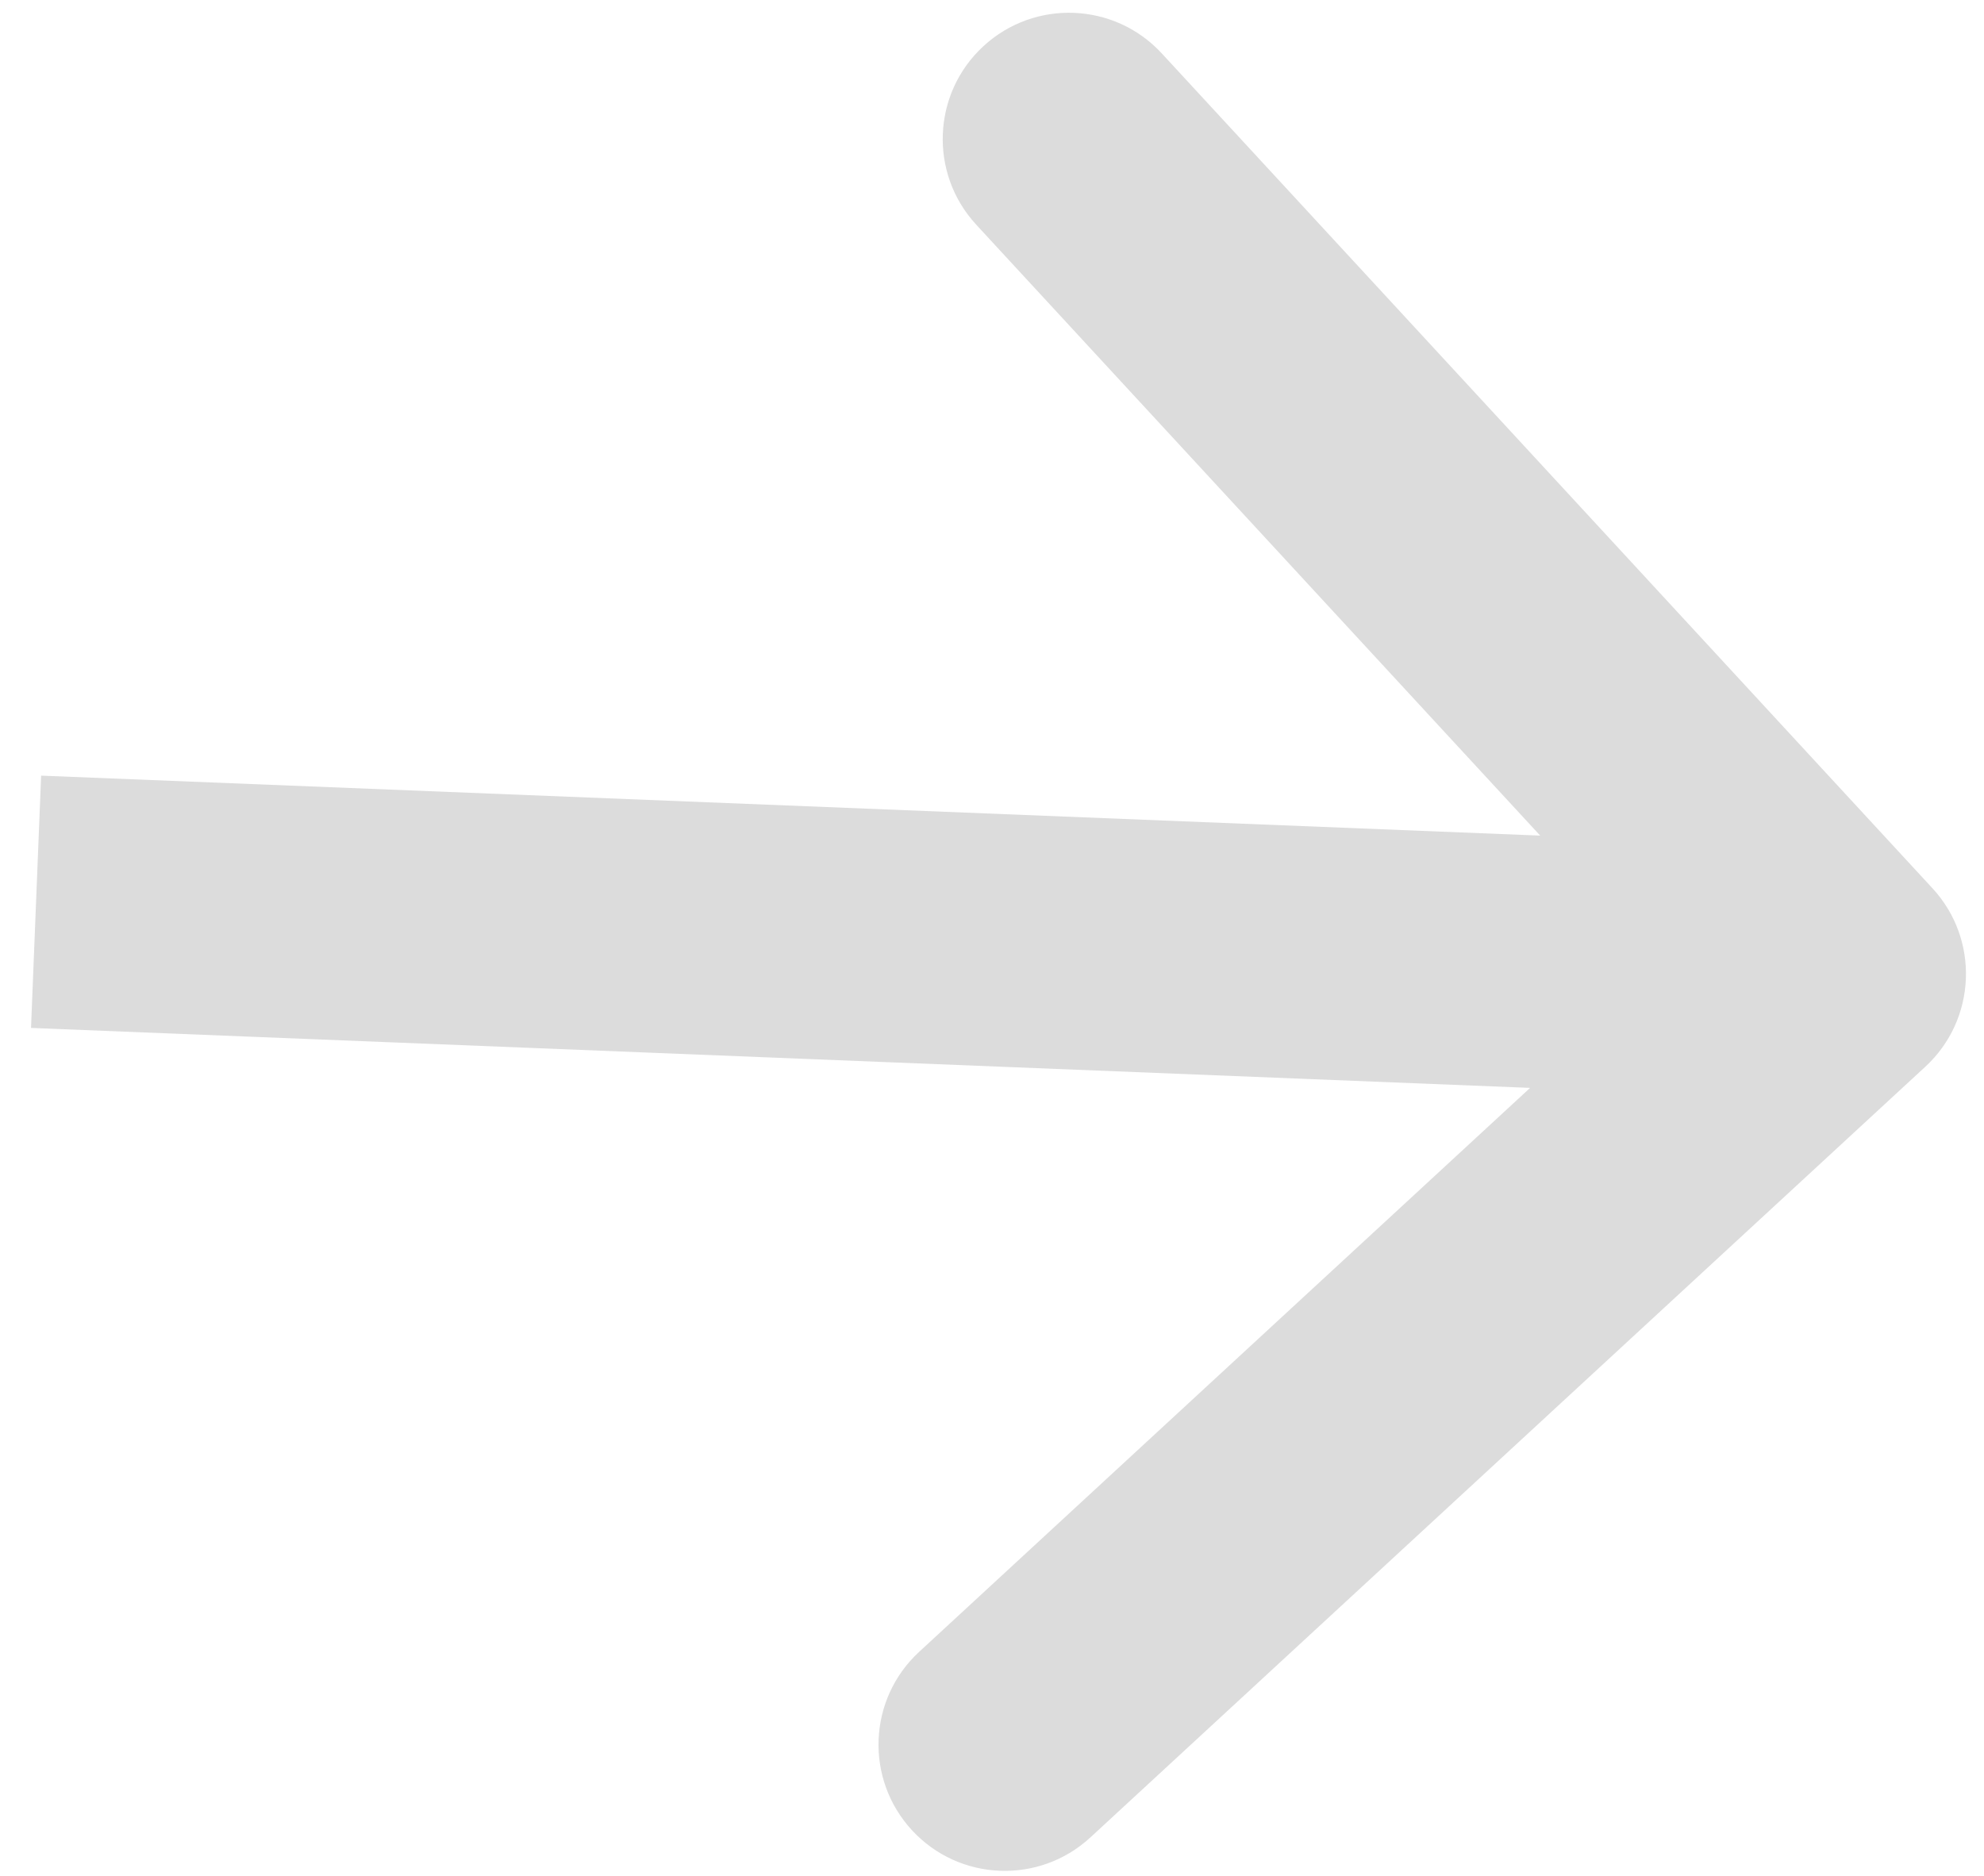 <svg width="55" height="52" viewBox="0 0 55 52" fill="none" xmlns="http://www.w3.org/2000/svg">
<path d="M53.374 29.572C54.794 28.261 54.883 26.046 53.572 24.626L32.206 1.48C30.895 0.059 28.681 -0.029 27.26 1.282C25.84 2.593 25.751 4.807 27.062 6.228L46.054 26.802L25.48 45.794C24.059 47.105 23.971 49.319 25.282 50.74C26.593 52.16 28.807 52.249 30.228 50.938L53.374 29.572ZM0.86 28.497L50.86 30.497L51.14 23.503L1.14 21.503L0.86 28.497Z" fill="#CDCDCD" fill-opacity="0.7"/>
</svg>
